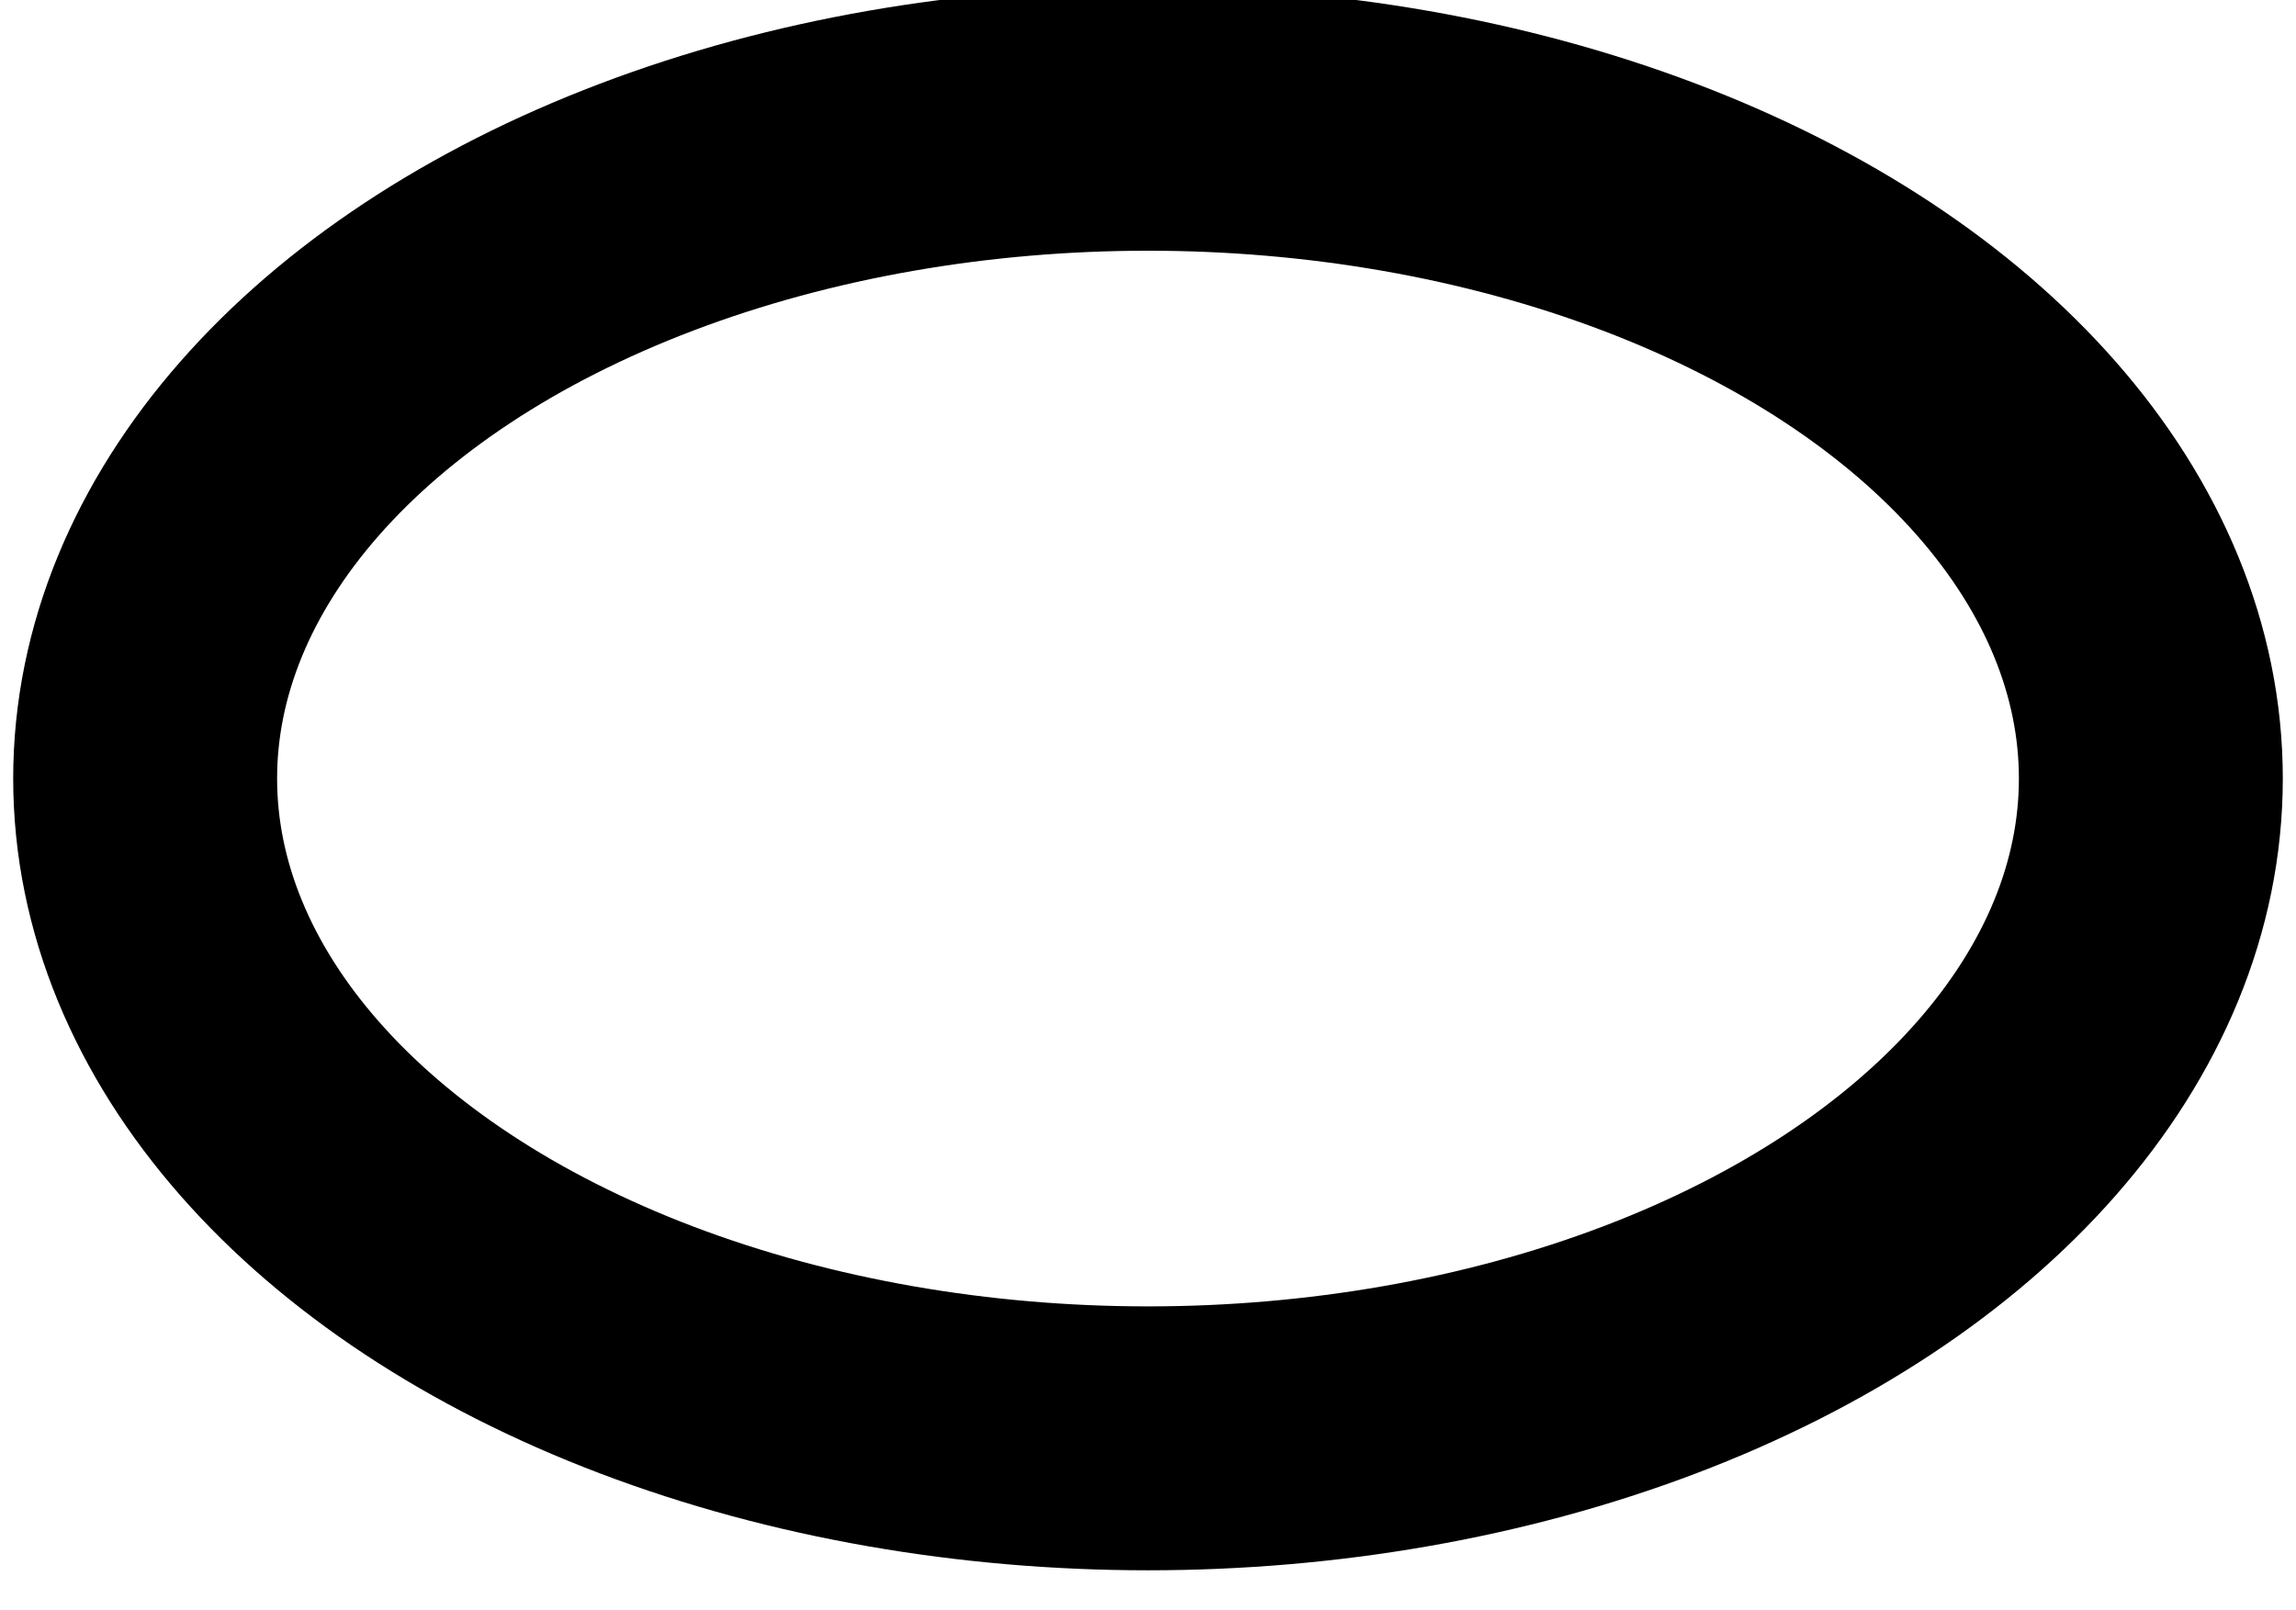 <?xml version="1.0" encoding="UTF-8"?>
<!DOCTYPE svg PUBLIC "-//W3C//DTD SVG 1.1//EN" "http://www.w3.org/Graphics/SVG/1.1/DTD/svg11.dtd">
<svg xmlns="http://www.w3.org/2000/svg" xmlns:xlink="http://www.w3.org/1999/xlink" version="1.1" width="87px" height="61px" viewBox="-0.5 -0.5 87 61" content="&lt;mxfile host=&quot;Electron&quot; modified=&quot;2023-04-30T15:00:24.475Z&quot; agent=&quot;5.0 (Windows NT 10.0; Win64; x64) AppleWebKit/537.36 (KHTML, like Gecko) draw.io/14.5.1 Chrome/89.0.439.82 Electron/12.0.1 Safari/537.36&quot; etag=&quot;8GQBMA-8VlVMSpj0LNHW&quot; version=&quot;14.5.1&quot; type=&quot;device&quot;&gt;&lt;diagram id=&quot;_1GFWcWHk5RfhlX6THdc&quot; name=&quot;Page-1&quot;&gt;jZPLboMwEEW/hmWlBAeSbkvSVE2rLpDatYsNtmoYZJwA+fqaeMxDUaWyQJ4zD3vu2AFJyu6oaS3egXEVhCvWBWQfhOF282j/A+gdiKLYgUJL5tB6Aqm8coQrpGfJeLMINADKyHoJM6gqnpkFo1pDuwzLQS13rWnB70CaUXVPvyQzwtFduJ34C5eF8DuvY2y4pD4YO2kEZdDOEDkEJNEAxq3KLuFq0M7r4vKe//COB9O8Mv9JeD3lyfe+OV3zT9m/xUXMPnYPoatyoeqMDeNhTe8VsFWs2NZ4aoU0PK1pNnhaO27LhCmVtdZ2mUulElCgrV1BNWQ0RsPPKJydqUc+LgjJ6vZZz31D2OOFa8O7GcIGjxxKbnRvQ9BLoo1LwdtGvPjtNLstXkAxG1uEYRRvSzFWngS1C9TUm9Psbr7ZAyCHXw==&lt;/diagram&gt;&lt;/mxfile&gt;"><defs/><g><ellipse cx="43" cy="29" rx="38" ry="25" fill="none" stroke="#000000" stroke-width="10" pointer-events="all"/></g></svg>